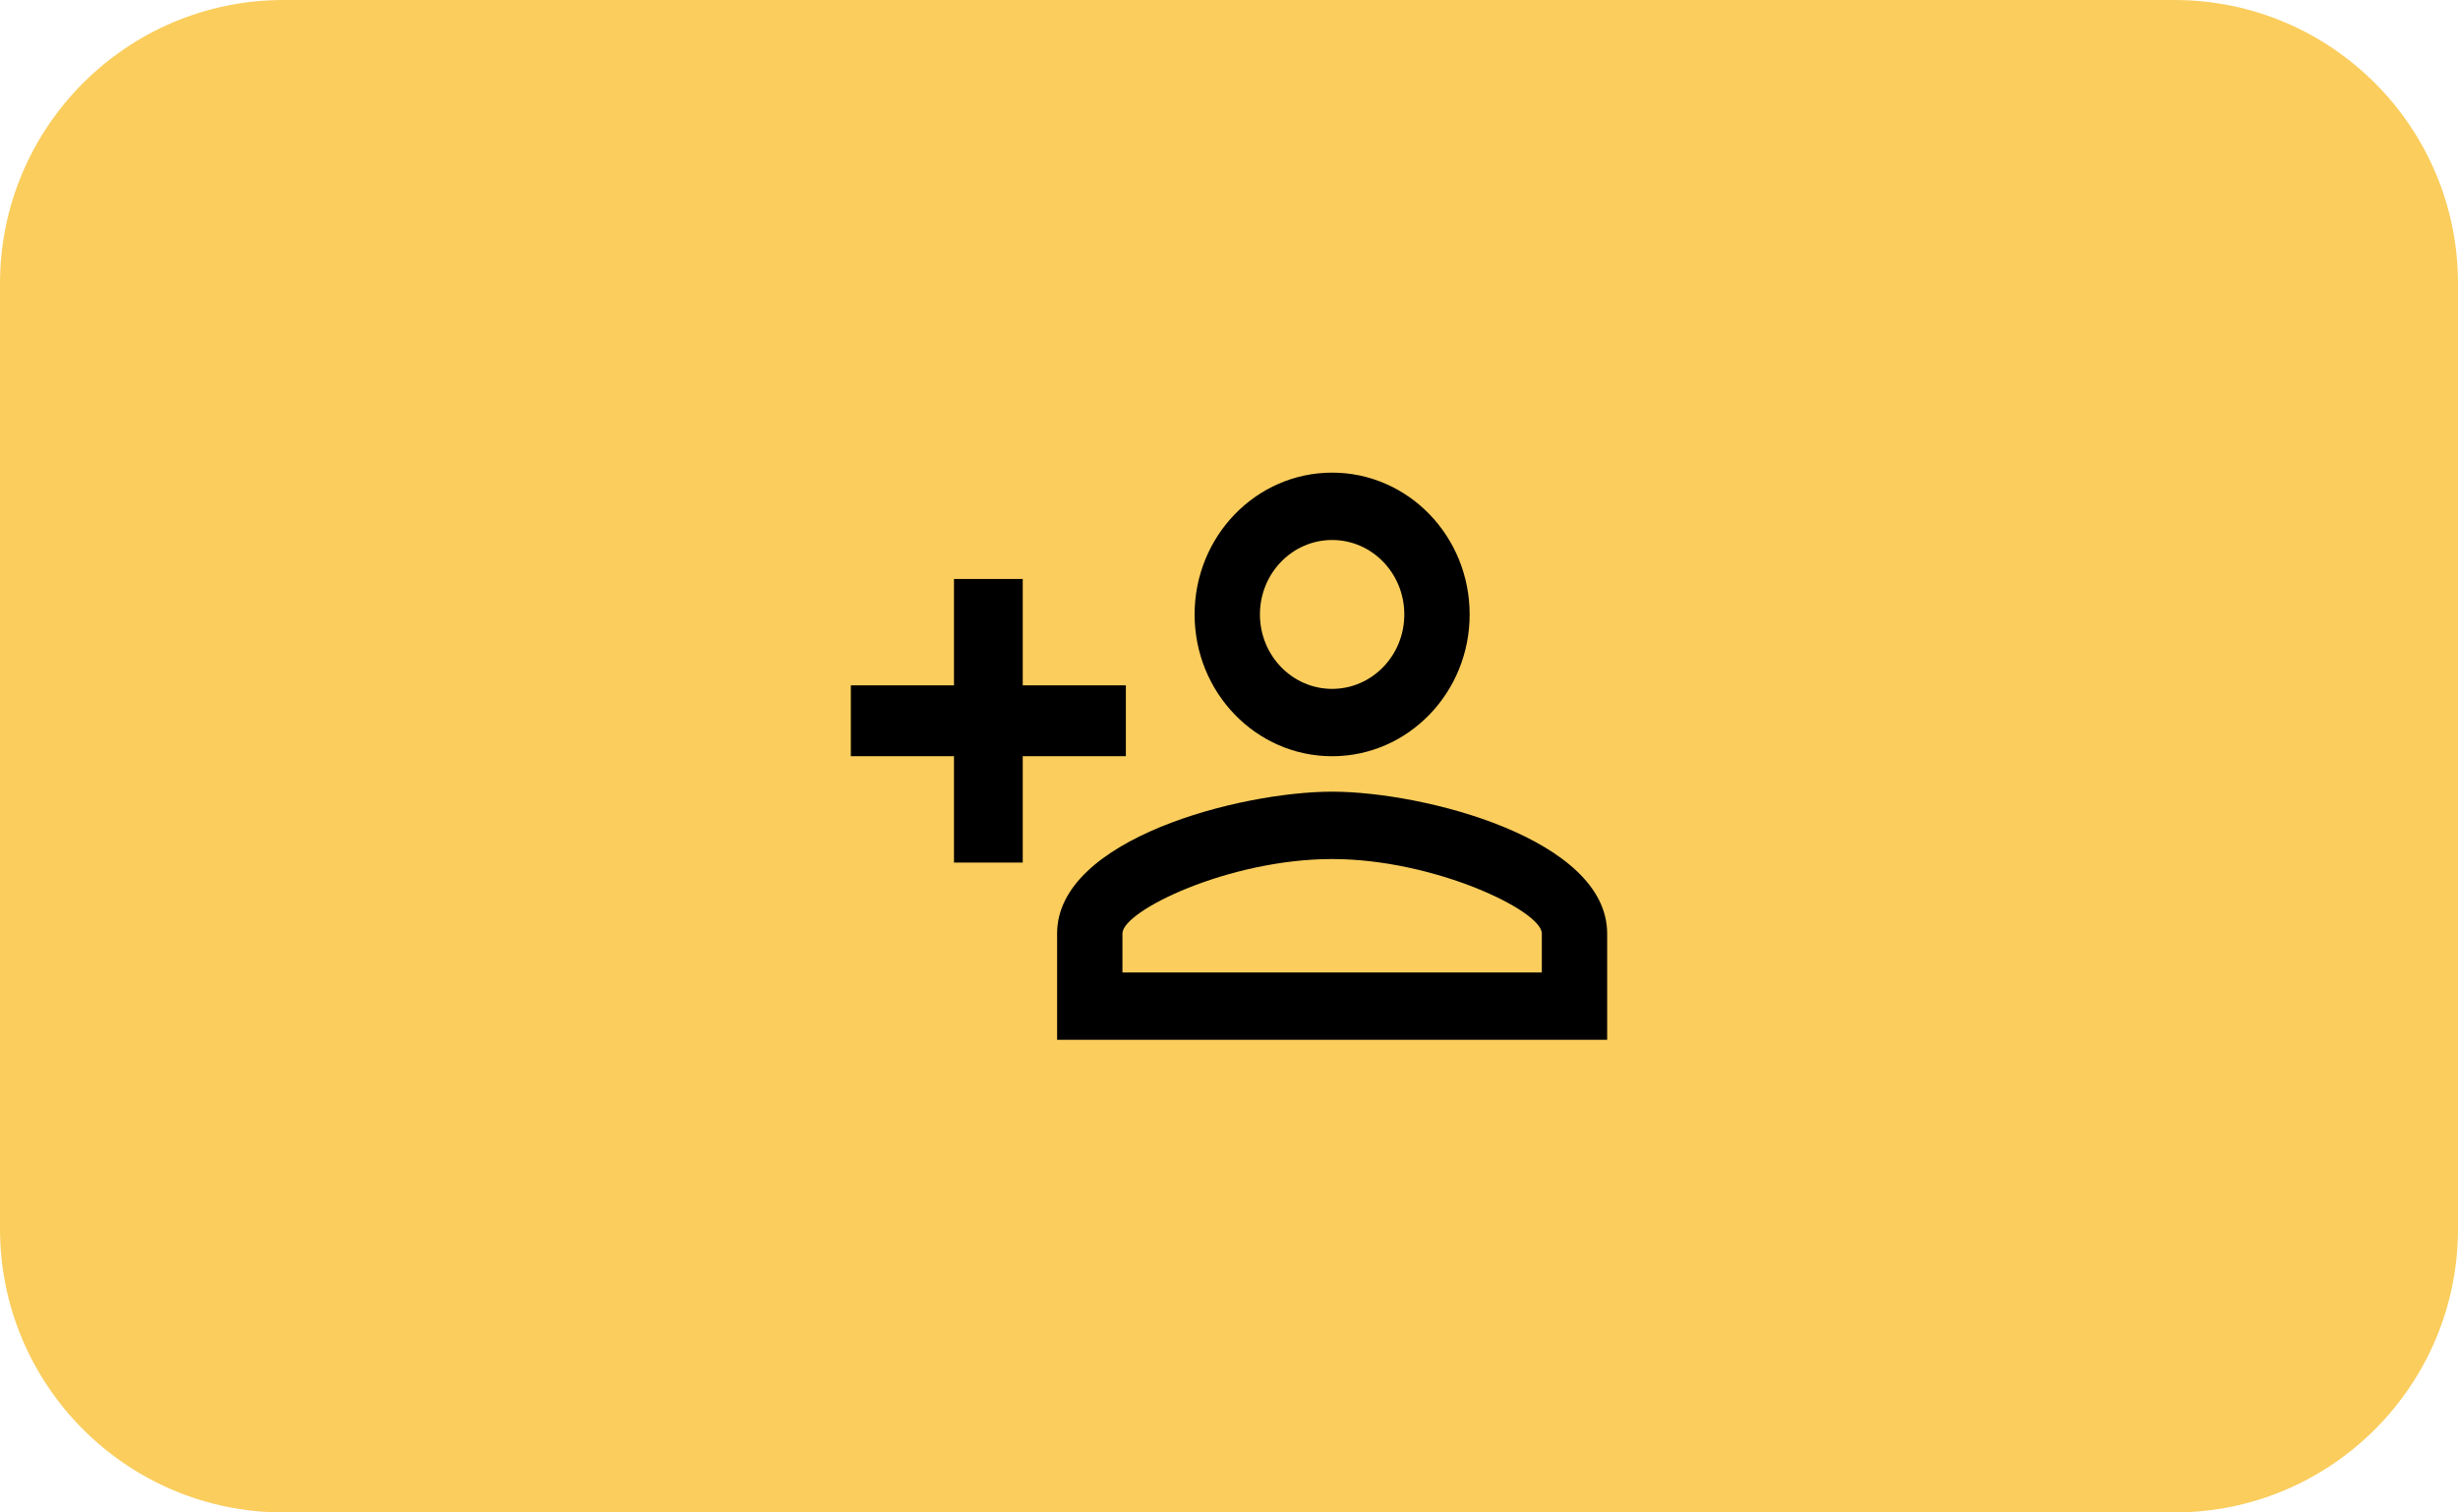 <svg width="104" height="64" viewBox="0 0 104 64" fill="none" xmlns="http://www.w3.org/2000/svg">
<path fill-rule="evenodd" clip-rule="evenodd" d="M0 12C0 5.373 5.373 0 12 0H92C98.627 0 104 5.373 104 12V52C104 58.627 98.627 64 92 64H12C5.373 64 0 58.627 0 52V12Z" fill="#FACD5D"/>
<path fill-rule="evenodd" clip-rule="evenodd" d="M56.364 20C53.15 20 50.545 22.686 50.545 26C50.545 29.314 53.15 32 56.364 32C59.577 32 62.182 29.314 62.182 26C62.182 22.686 59.577 20 56.364 20ZM56.364 22.85C58.051 22.85 59.418 24.26 59.418 26C59.418 27.74 58.051 29.15 56.364 29.15C54.677 29.15 53.309 27.74 53.309 26C53.309 24.26 54.677 22.85 56.364 22.85ZM40.364 29V24.5H43.273V29H47.636V32H43.273V36.5H40.364V32H36V29H40.364ZM56.364 33.5C52.48 33.5 44.727 35.495 44.727 39.5V44H68V39.5C68 35.495 60.247 33.5 56.364 33.5ZM65.236 39.5C65.236 38.54 60.684 36.35 56.364 36.35C52 36.35 47.491 38.54 47.491 39.5V41.15H65.236V39.5Z" fill="black"/>
</svg>

